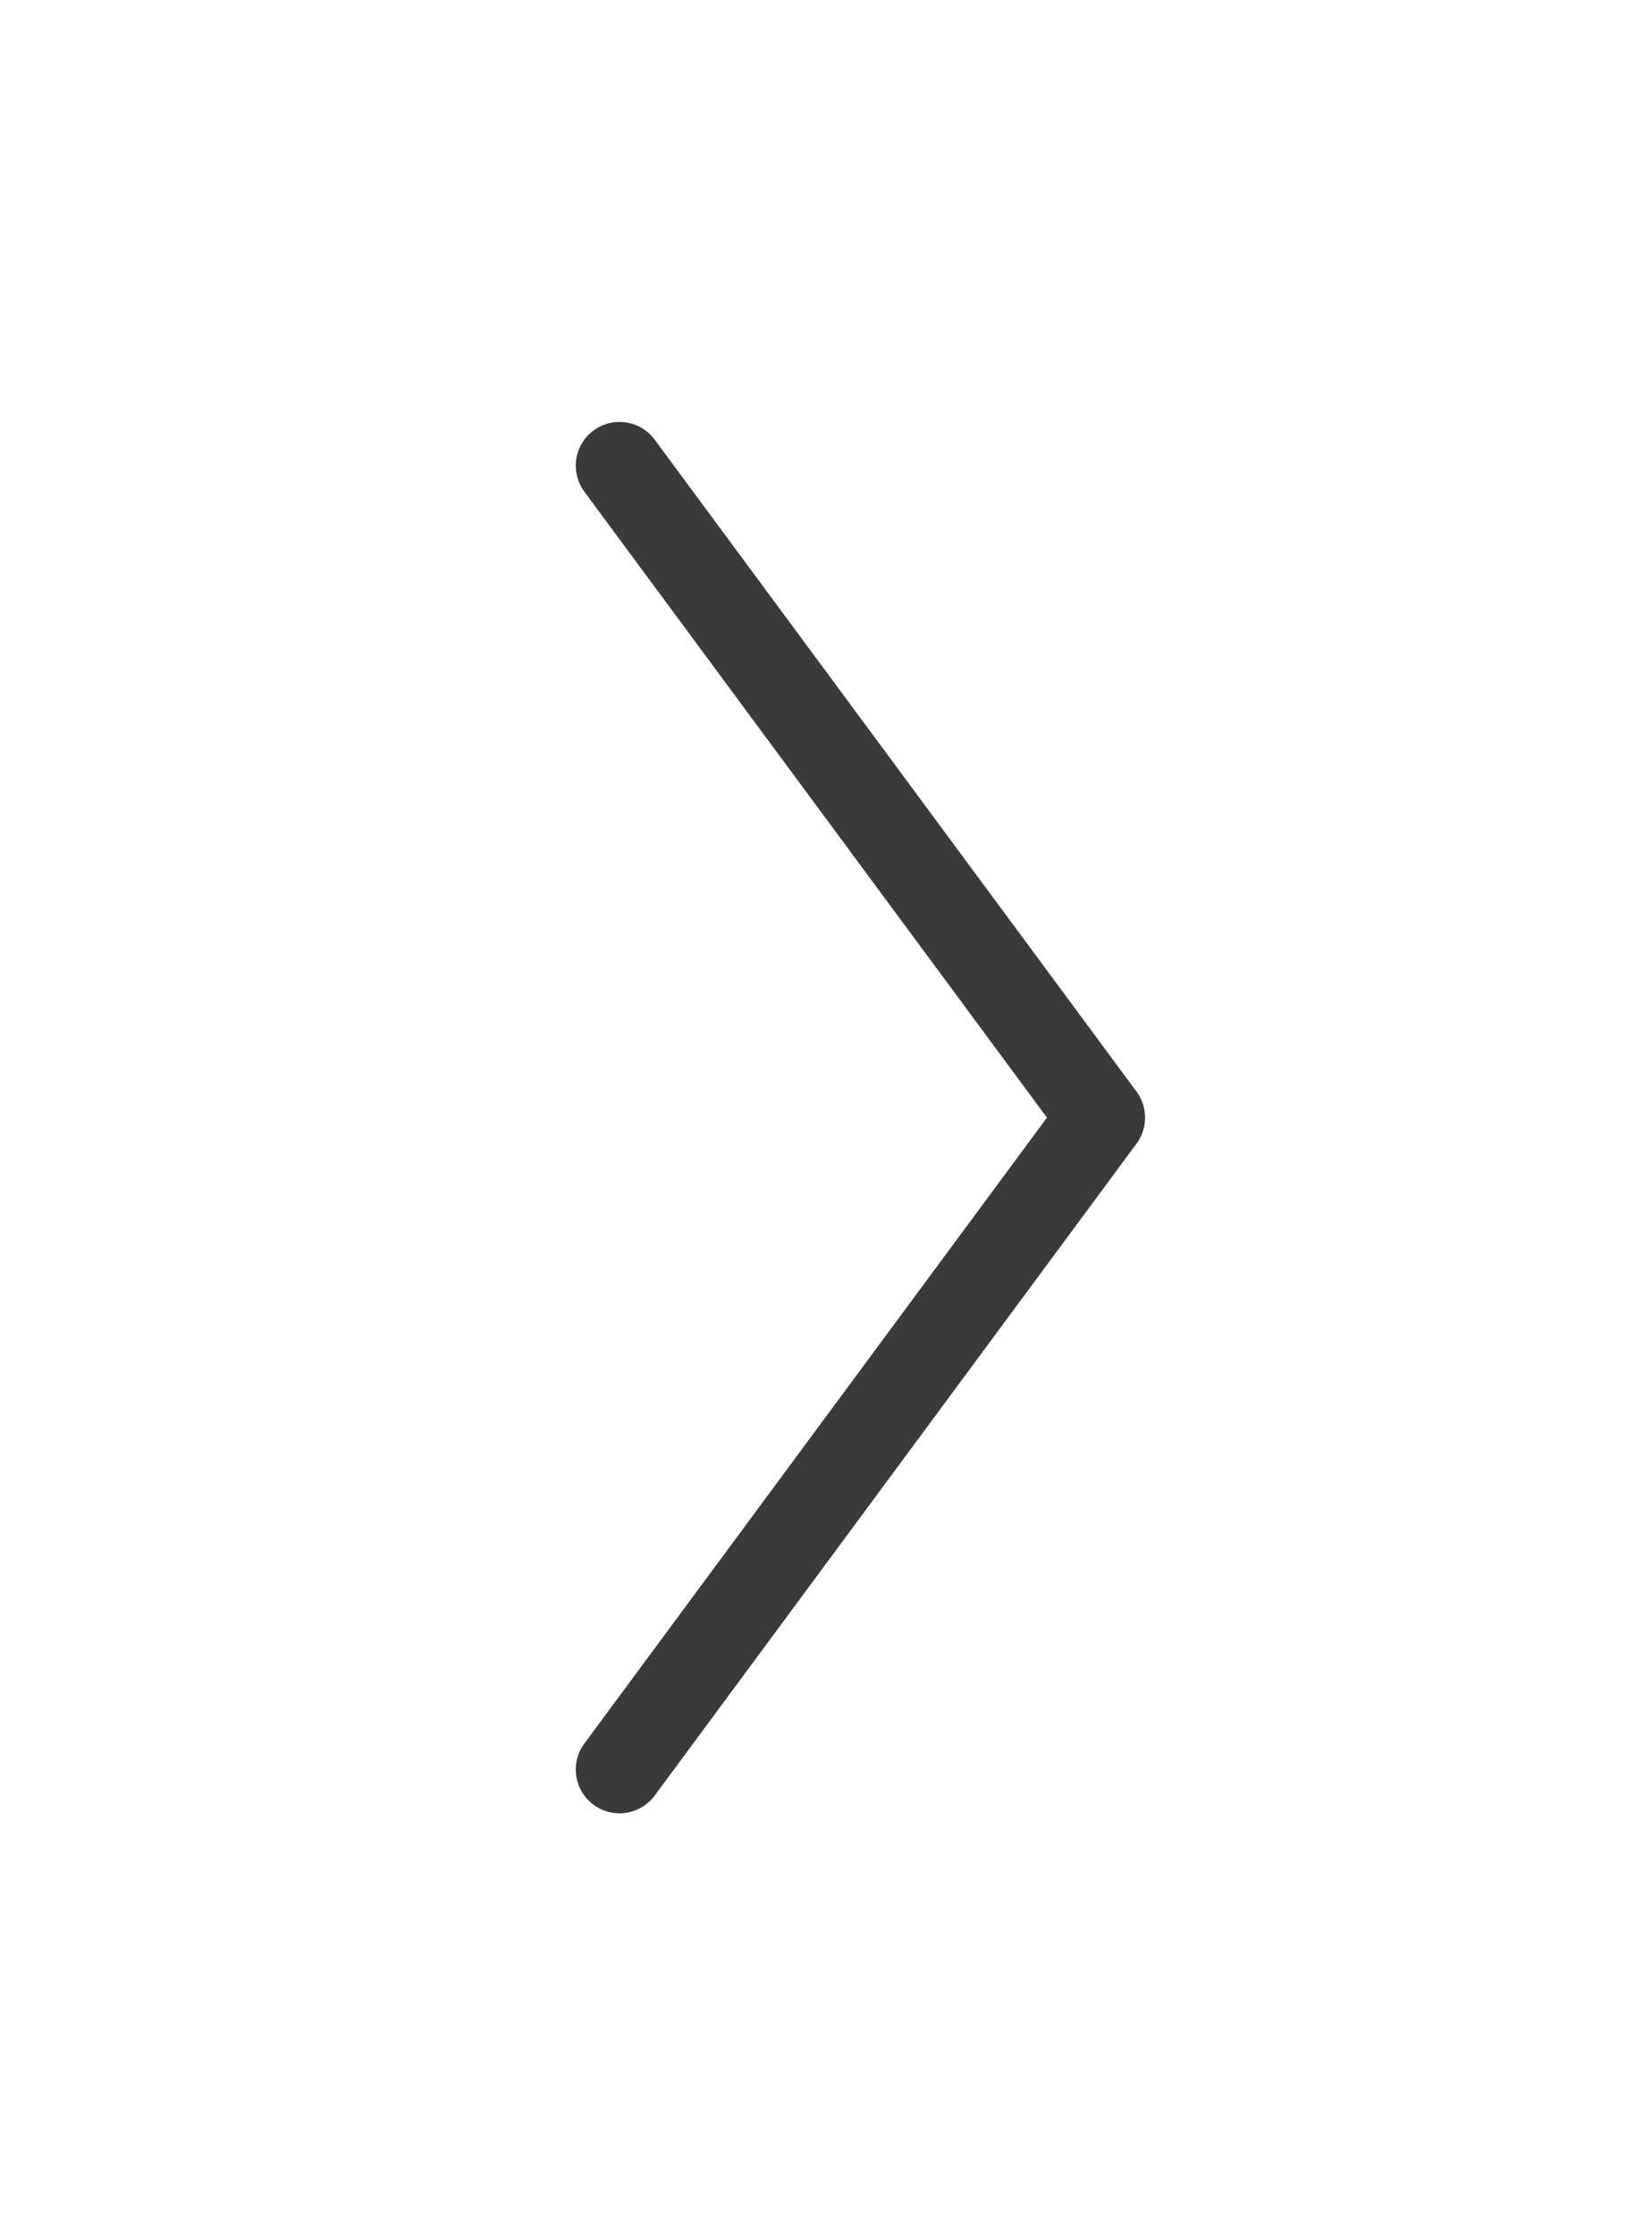 <svg width="34" height="46" viewBox="0 0 34 46" fill="none" xmlns="http://www.w3.org/2000/svg">
<path d="M12.75 9.583L22.667 23L12.75 36.417" stroke="#3A3A3A" stroke-width="1.8" stroke-linecap="round" stroke-linejoin="round"/>
</svg>
